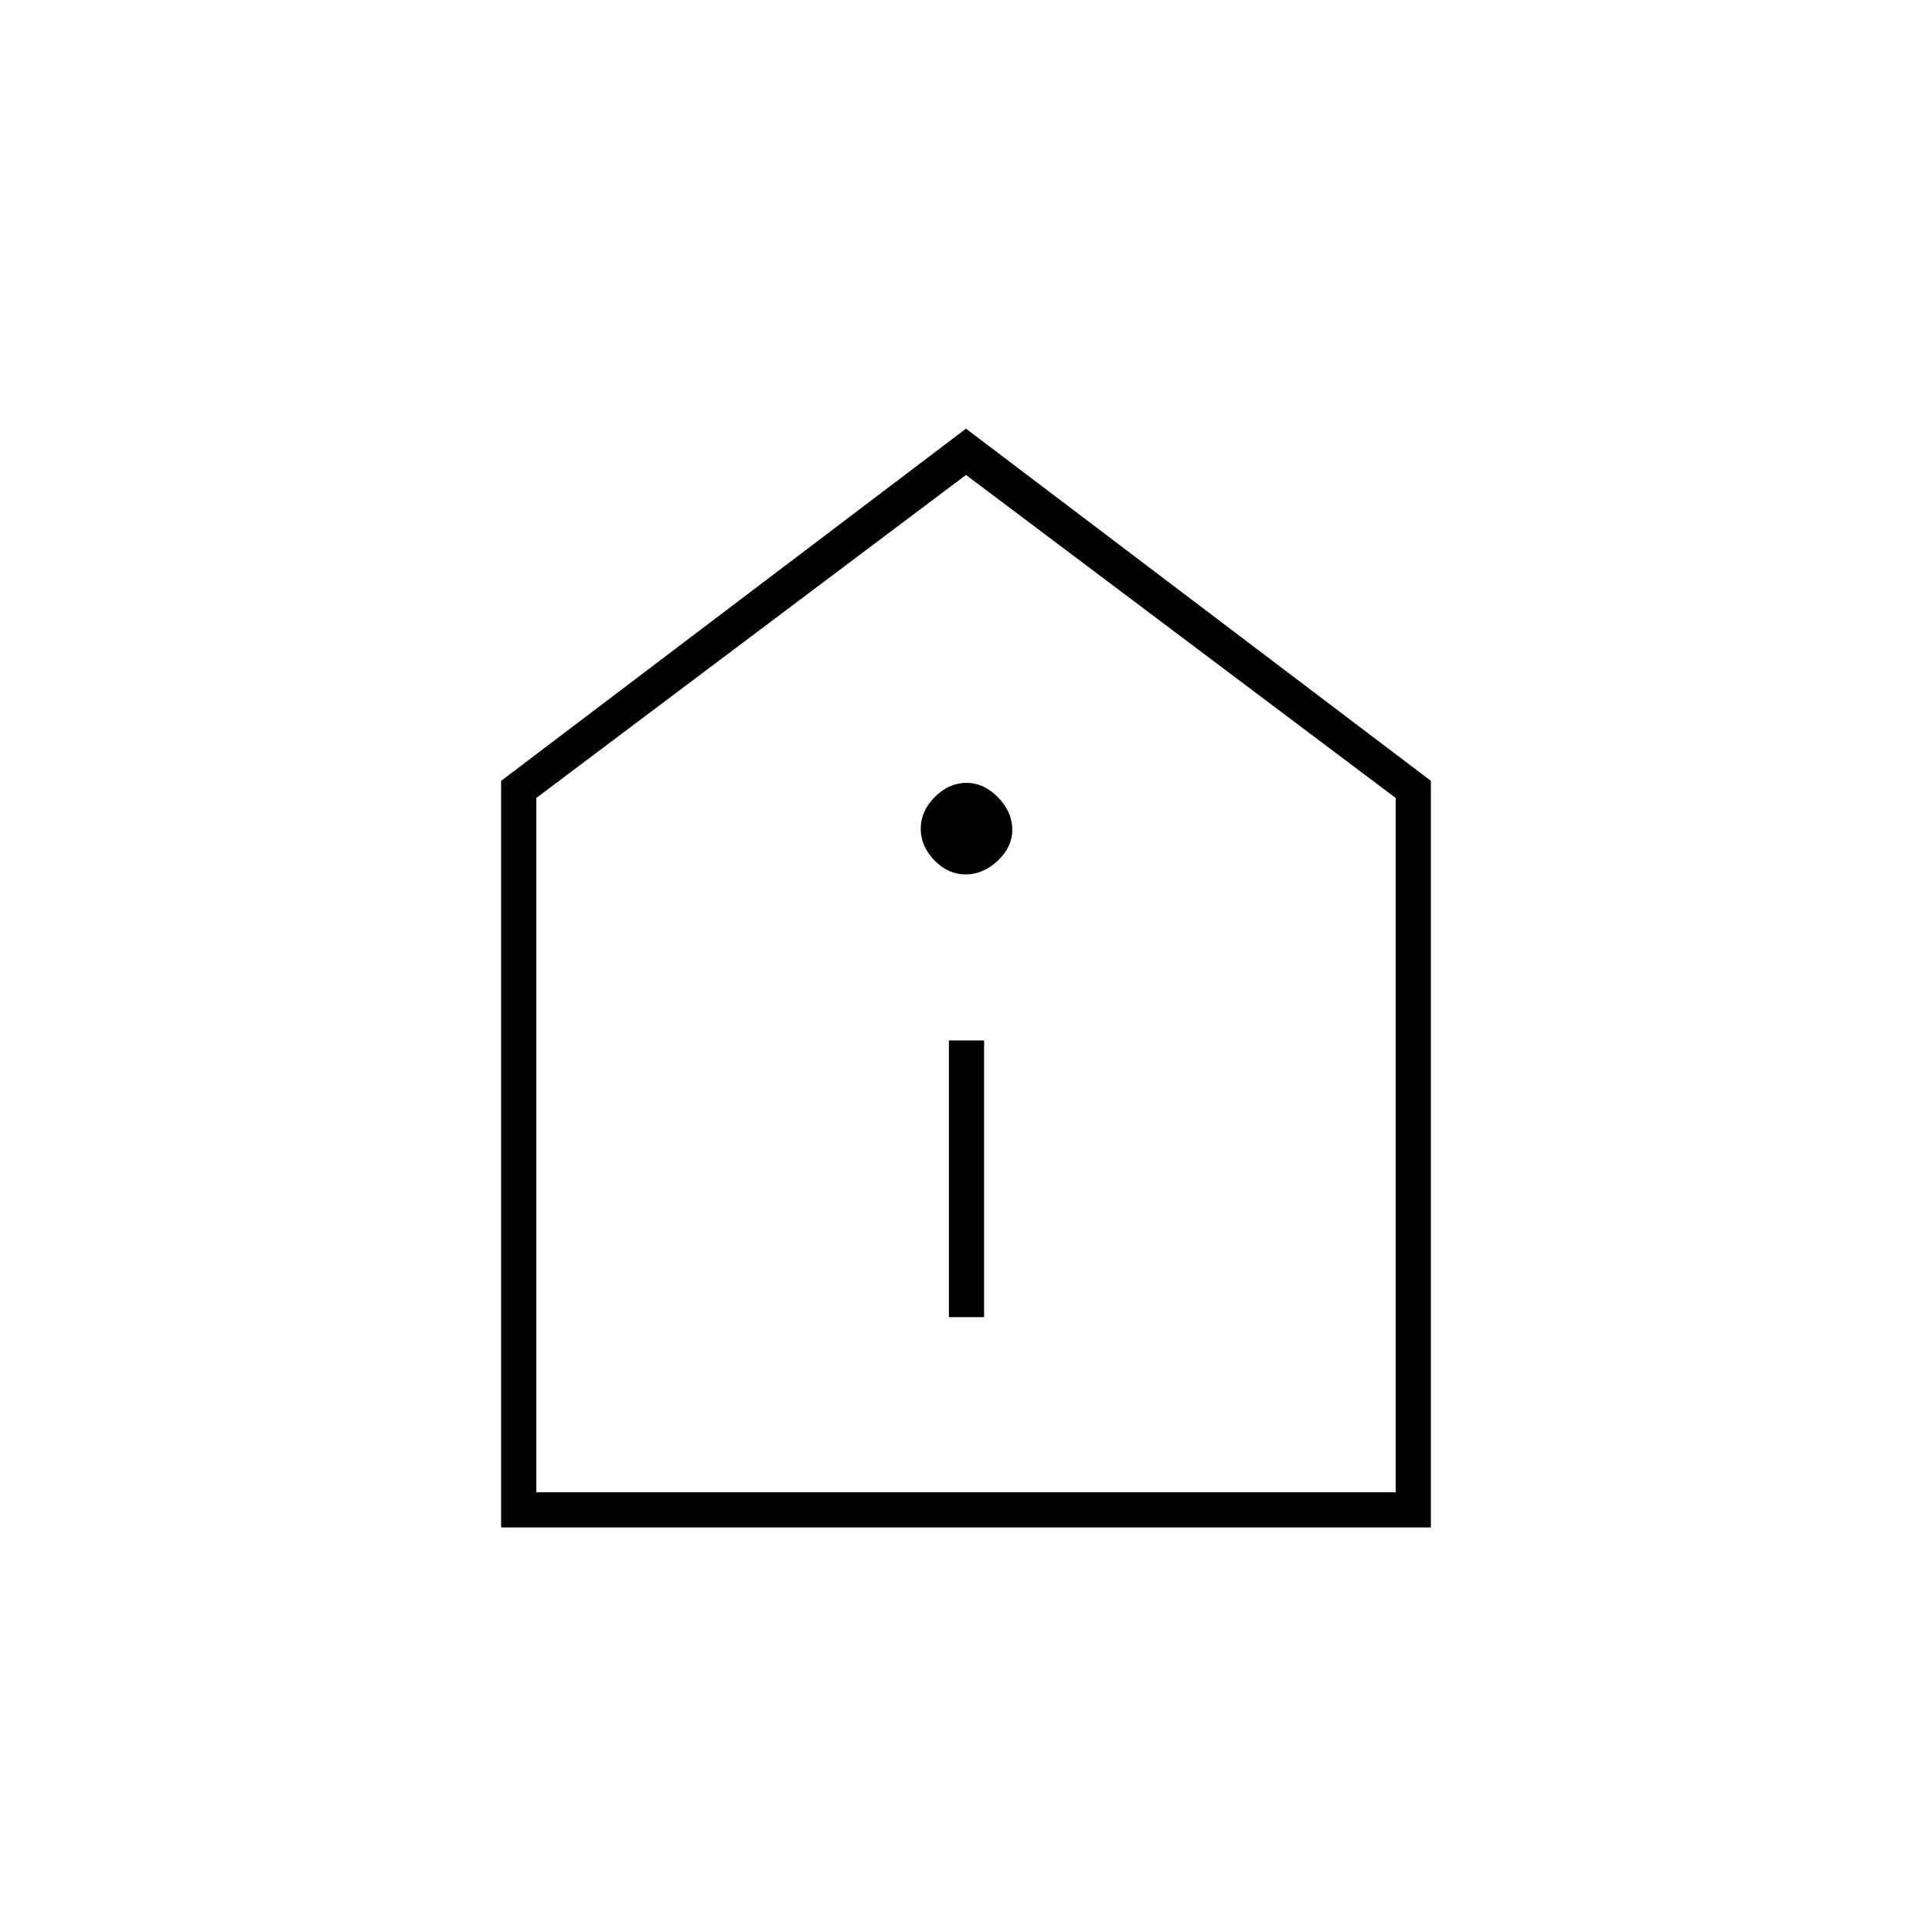 <svg xmlns="http://www.w3.org/2000/svg" height="20" viewBox="0 -960 960 960" width="20"><path d="M471.5-305.5H489V-443h-17.5v137.5Zm8.29-220q8.71 0 15.96-6.79t7.25-15.5q0-8.71-7.04-15.96T480.21-571q-8.71 0-15.71 7.04t-7 15.75q0 8.71 6.79 15.71t15.5 7ZM249-201v-371l231-175 231 175v371H249Zm17.5-17.5h427v-345L480-724 266.5-563.5v345ZM480-471Z"/></svg>
